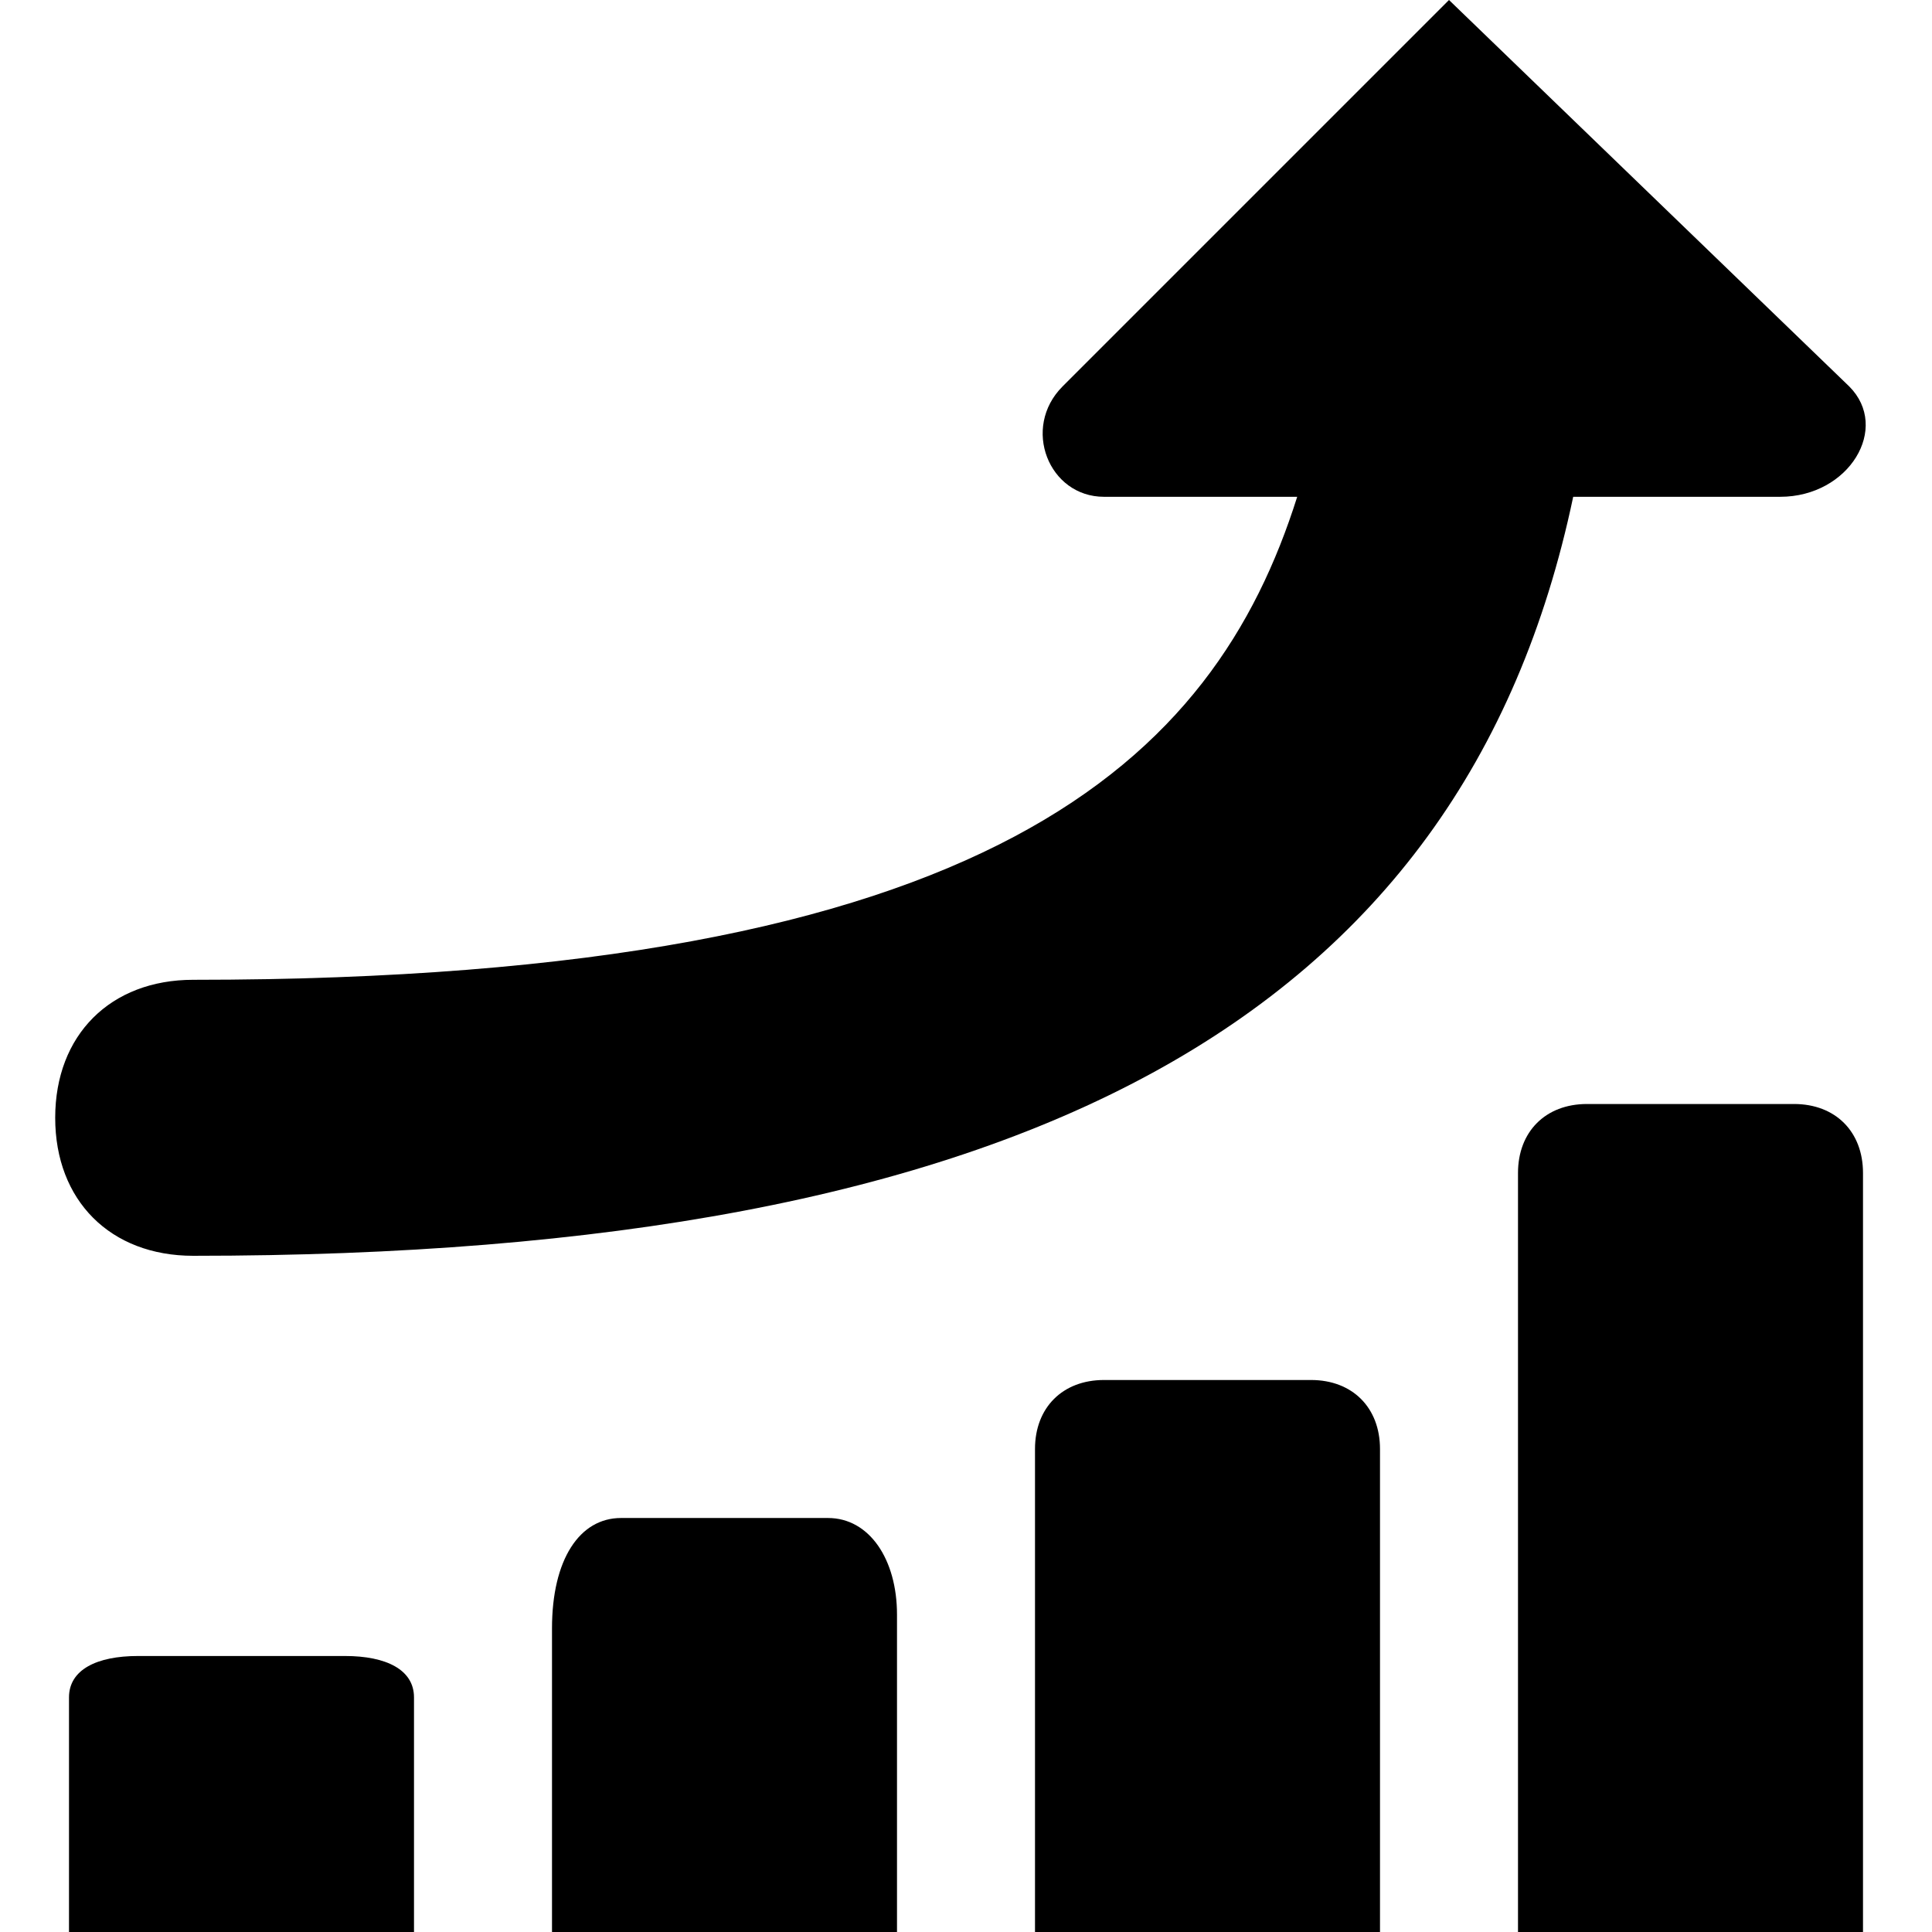 <?xml version="1.0" encoding="utf-8"?>
<!-- Generator: Adobe Illustrator 19.0.1, SVG Export Plug-In . SVG Version: 6.00 Build 0)  -->
<!DOCTYPE svg PUBLIC "-//W3C//DTD SVG 1.1//EN" "http://www.w3.org/Graphics/SVG/1.1/DTD/svg11.dtd">
<svg version="1.1" id="Layer_2" xmlns="http://www.w3.org/2000/svg" xmlns:xlink="http://www.w3.org/1999/xlink" x="0px" y="0px"
	 viewBox="0 0 14 14" enable-background="new 0 0 14 14" xml:space="preserve">
<path d="M3,14v-1.7C3,12.1,2.8,12,2.5,12H1c-0.3,0-0.5,0.1-0.5,0.3V14H3z"/>
<path d="M6.5,14v-2.3C6.5,11.3,6.3,11,6,11H4.5C4.2,11,4,11.3,4,11.8V14H6.5z"/>
<path d="M10,14v-3.5c0-0.3-0.2-0.5-0.5-0.5H8c-0.3,0-0.5,0.2-0.5,0.5V14H10z"/>
<path d="M13.5,14V8.5C13.5,8.2,13.3,8,13,8h-1.5C11.2,8,11,8.2,11,8.5V14H13.5z"/>
<path d="M13.4,2.8L10.5,0L7.7,2.8C7.4,3.1,7.6,3.6,8,3.6l1.4,0c-0.6,1.9-2.2,3.5-8,3.5c-0.6,0-1,0.4-1,1s0.4,1,1,1
	c6,0,9.2-1.7,10-5.5l1.5,0C13.4,3.6,13.7,3.1,13.4,2.8z"/>
</svg>

